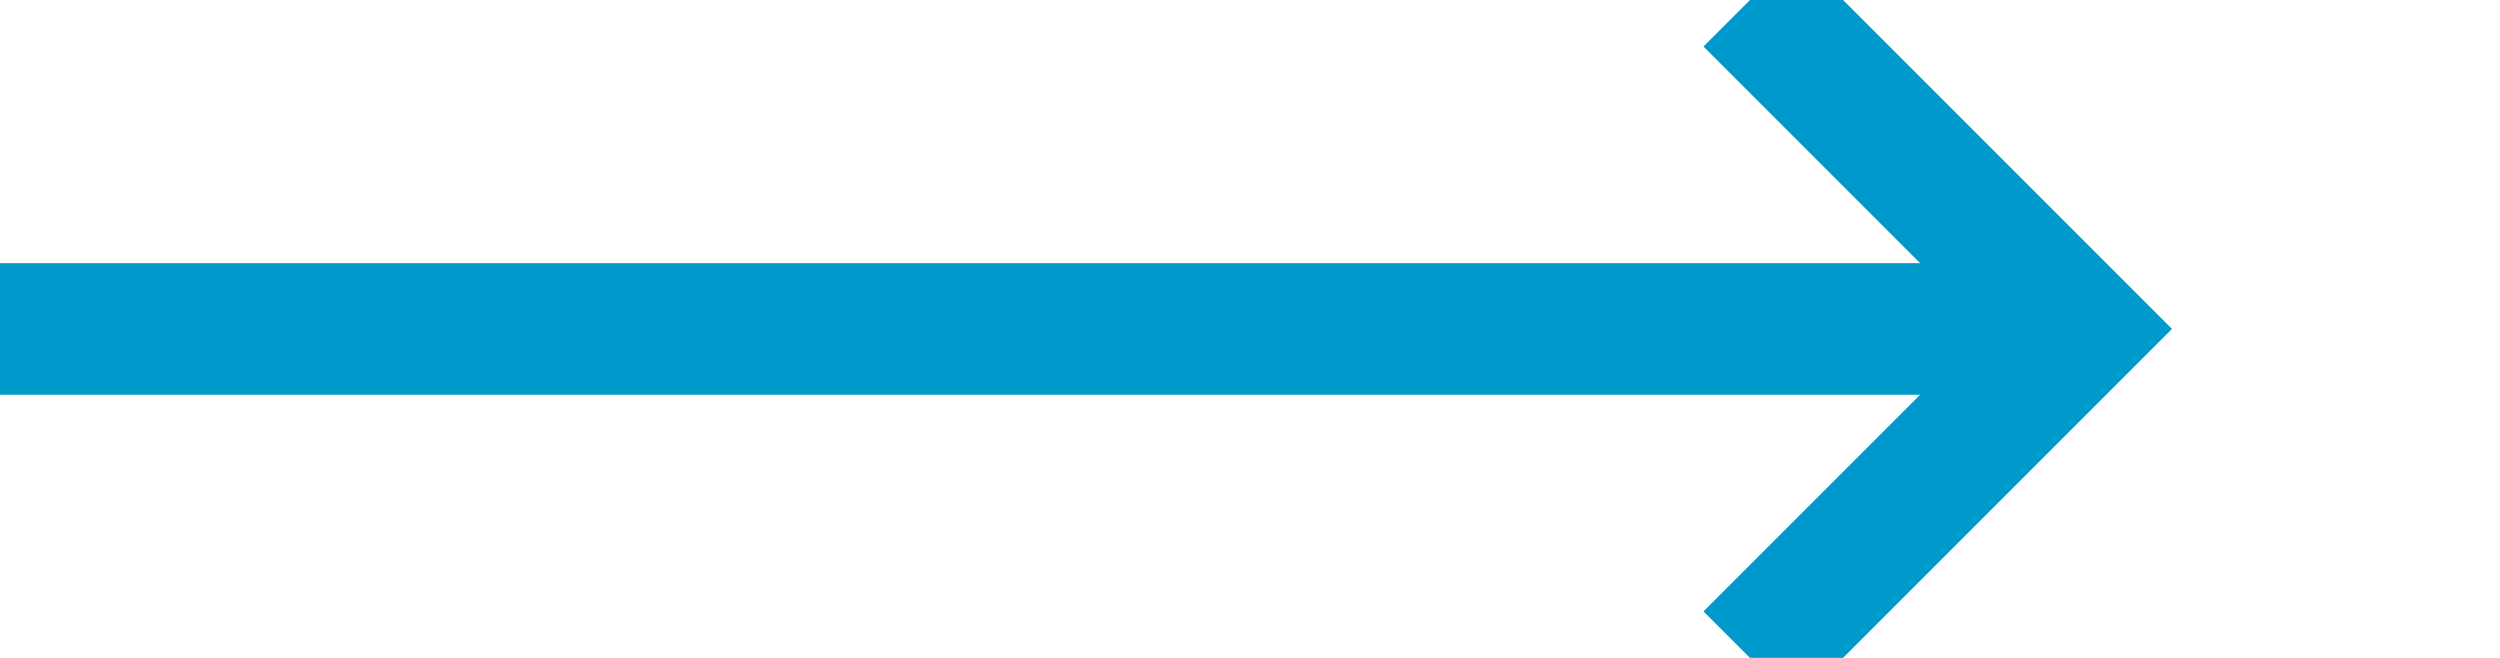 ﻿<?xml version="1.0" encoding="utf-8"?>
<svg version="1.1" xmlns:xlink="http://www.w3.org/1999/xlink" width="38px" height="10px" preserveAspectRatio="xMinYMid meet" viewBox="1566 268  38 8" xmlns="http://www.w3.org/2000/svg">
  <path d="M 1566 272  L 1597 272  " stroke-width="2" stroke="#0099cc" fill="none" />
  <path d="M 1591.893 267.707  L 1596.186 272  L 1591.893 276.293  L 1593.307 277.707  L 1598.307 272.707  L 1599.014 272  L 1598.307 271.293  L 1593.307 266.293  L 1591.893 267.707  Z " fill-rule="nonzero" fill="#0099cc" stroke="none" />
</svg>